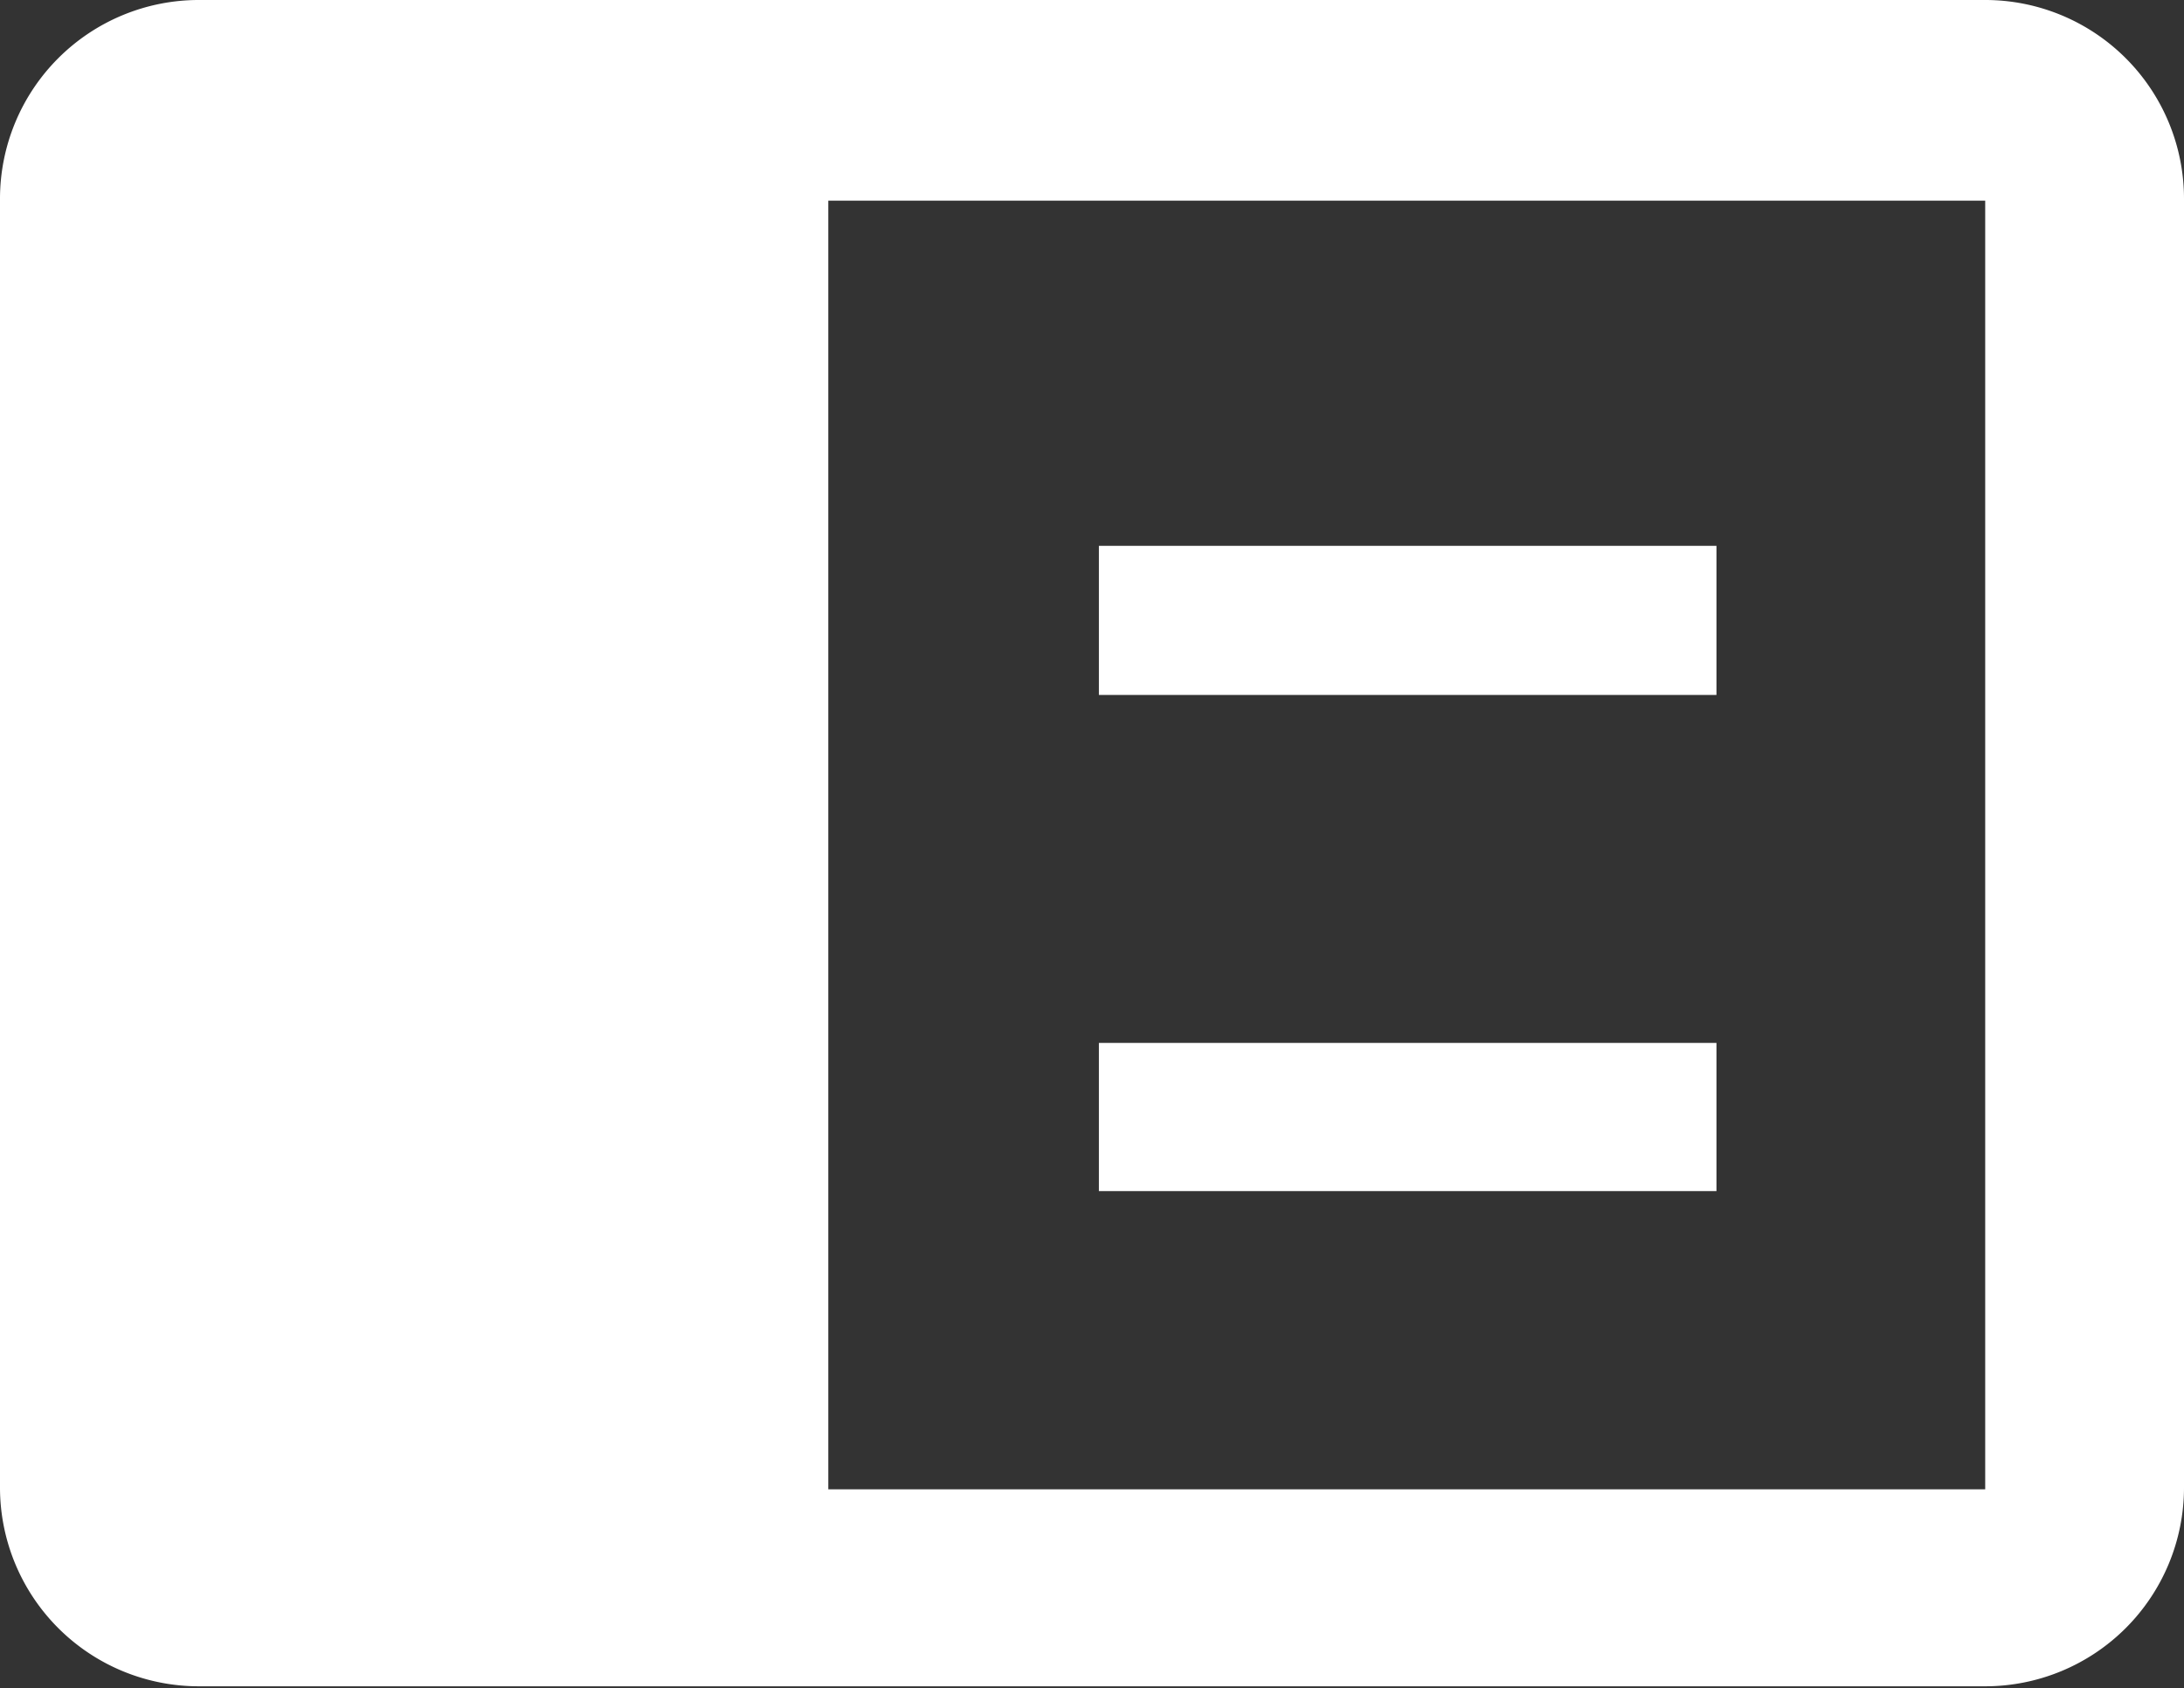<svg xmlns="http://www.w3.org/2000/svg" viewBox="0 0 23.73 18.34"><rect x="0" y="0" width="23.73" height="18.34" fill="#333333" stroke="none"/><defs><style>.cls-1{fill:#fff;}</style></defs><title>Asset 1</title><g id="Layer_2" data-name="Layer 2"><g id="Layer_1-2" data-name="Layer 1"><path class="cls-1" d="M11.94,5.93h6.71V7.55H11.94Zm0,5.4h6.71v1.61H11.94ZM21.57,0H2.16A2.16,2.16,0,0,0,0,2.16v14a2.16,2.16,0,0,0,2.16,2.16H21.57a2.16,2.16,0,0,0,2.16-2.16v-14A2.16,2.16,0,0,0,21.57,0Zm0,16.18H9v-14H21.57Z"/></g></g></svg>